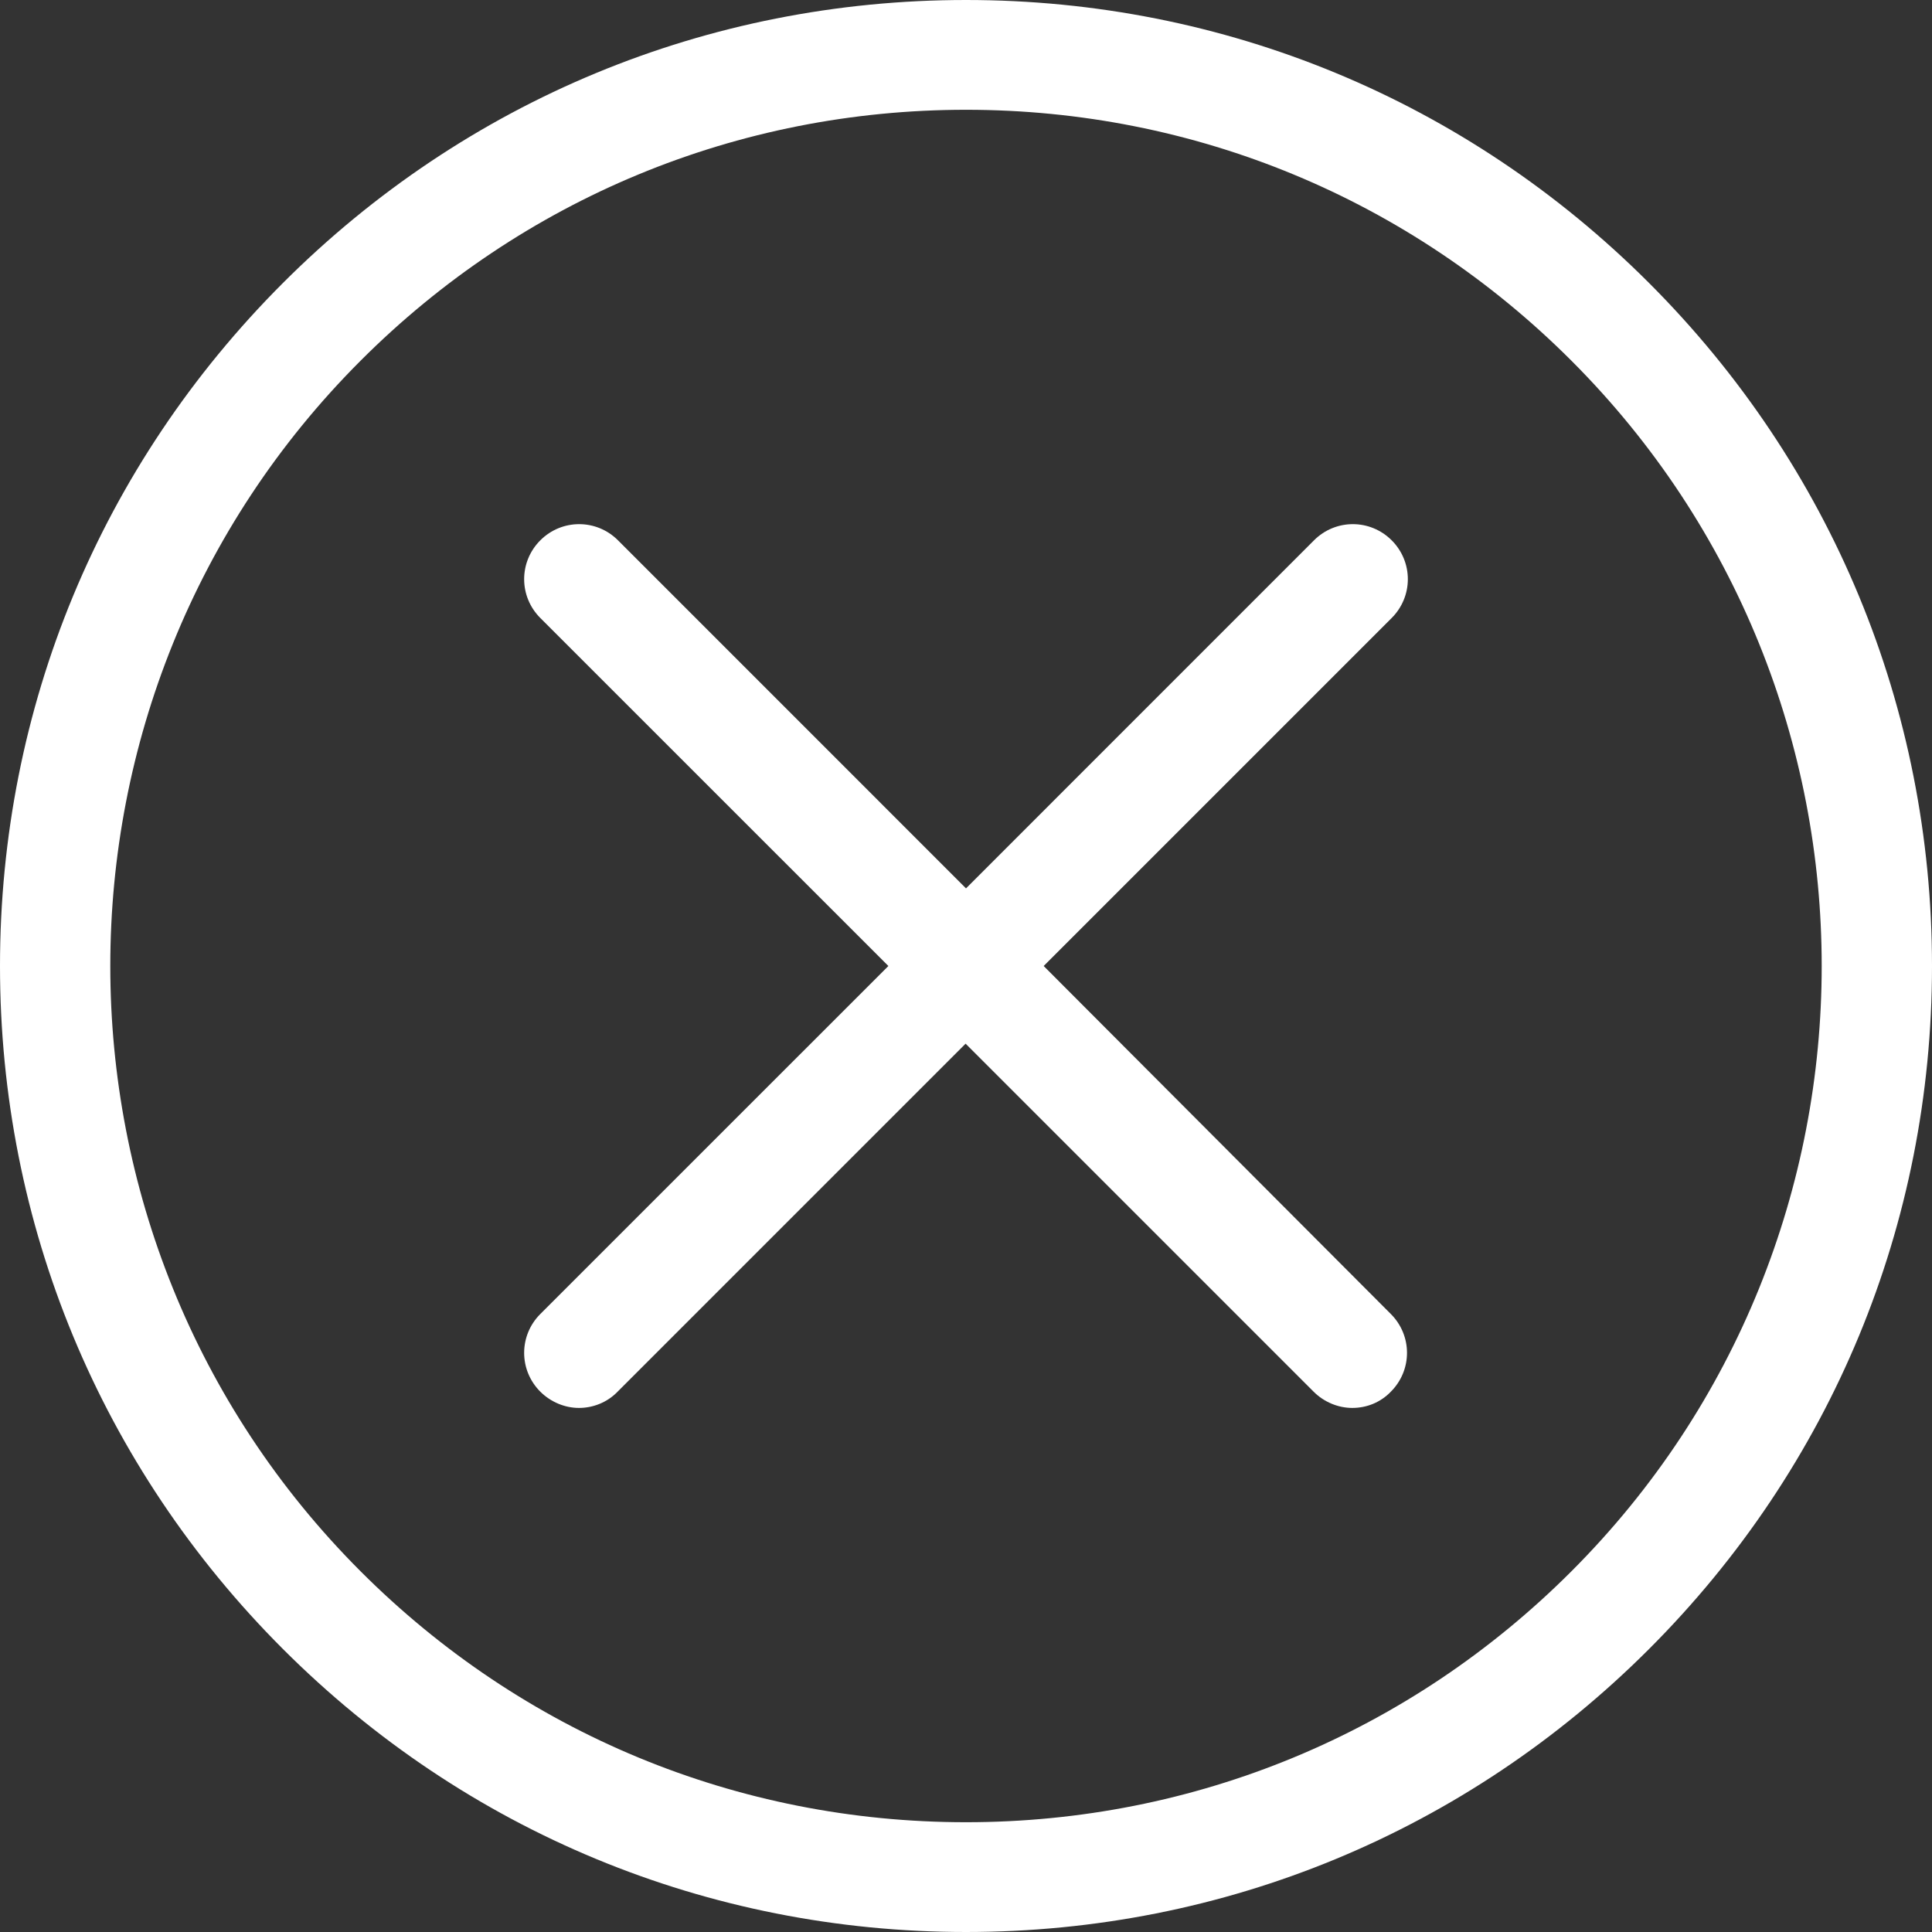 <svg width="39" height="39" viewBox="0 0 39 39" fill="none" xmlns="http://www.w3.org/2000/svg">
<rect x="0" y="0" width="39" height="39" fill="#333333" stroke="none"/>
<path d="M33.288 5.712C29.603 2.027 24.712 0 19.5 0C14.289 0 9.397 2.027 5.712 5.712C2.027 9.397 0 14.289 0 19.5C0 24.712 2.027 29.603 5.712 33.288C9.397 36.973 14.289 39 19.5 39C24.712 39 29.603 36.973 33.288 33.288C36.973 29.603 39 24.712 39 19.5C39 14.289 36.973 9.397 33.288 5.712ZM31.72 31.72C28.454 34.987 24.112 36.784 19.5 36.784C14.888 36.784 10.546 34.987 7.28 31.72C0.542 24.982 0.542 14.018 7.28 7.28C10.546 4.013 14.888 2.216 19.5 2.216C24.112 2.216 28.454 4.013 31.72 7.28C38.458 14.018 38.458 24.982 31.72 31.72Z" fill="white"/>
<path d="M28.093 10.907C27.658 10.472 26.96 10.472 26.525 10.907L19.5 17.933L12.475 10.907C12.04 10.472 11.342 10.472 10.907 10.907C10.472 11.342 10.472 12.04 10.907 12.475L17.933 19.5L10.907 26.525C10.472 26.96 10.472 27.658 10.907 28.093C11.121 28.306 11.408 28.421 11.687 28.421C11.966 28.421 12.253 28.314 12.467 28.093L19.492 21.068L26.517 28.093C26.73 28.306 27.018 28.421 27.297 28.421C27.584 28.421 27.863 28.314 28.076 28.093C28.511 27.658 28.511 26.96 28.076 26.525L21.068 19.5L28.093 12.475C28.528 12.04 28.528 11.342 28.093 10.907Z" fill="white"/>
</svg>

